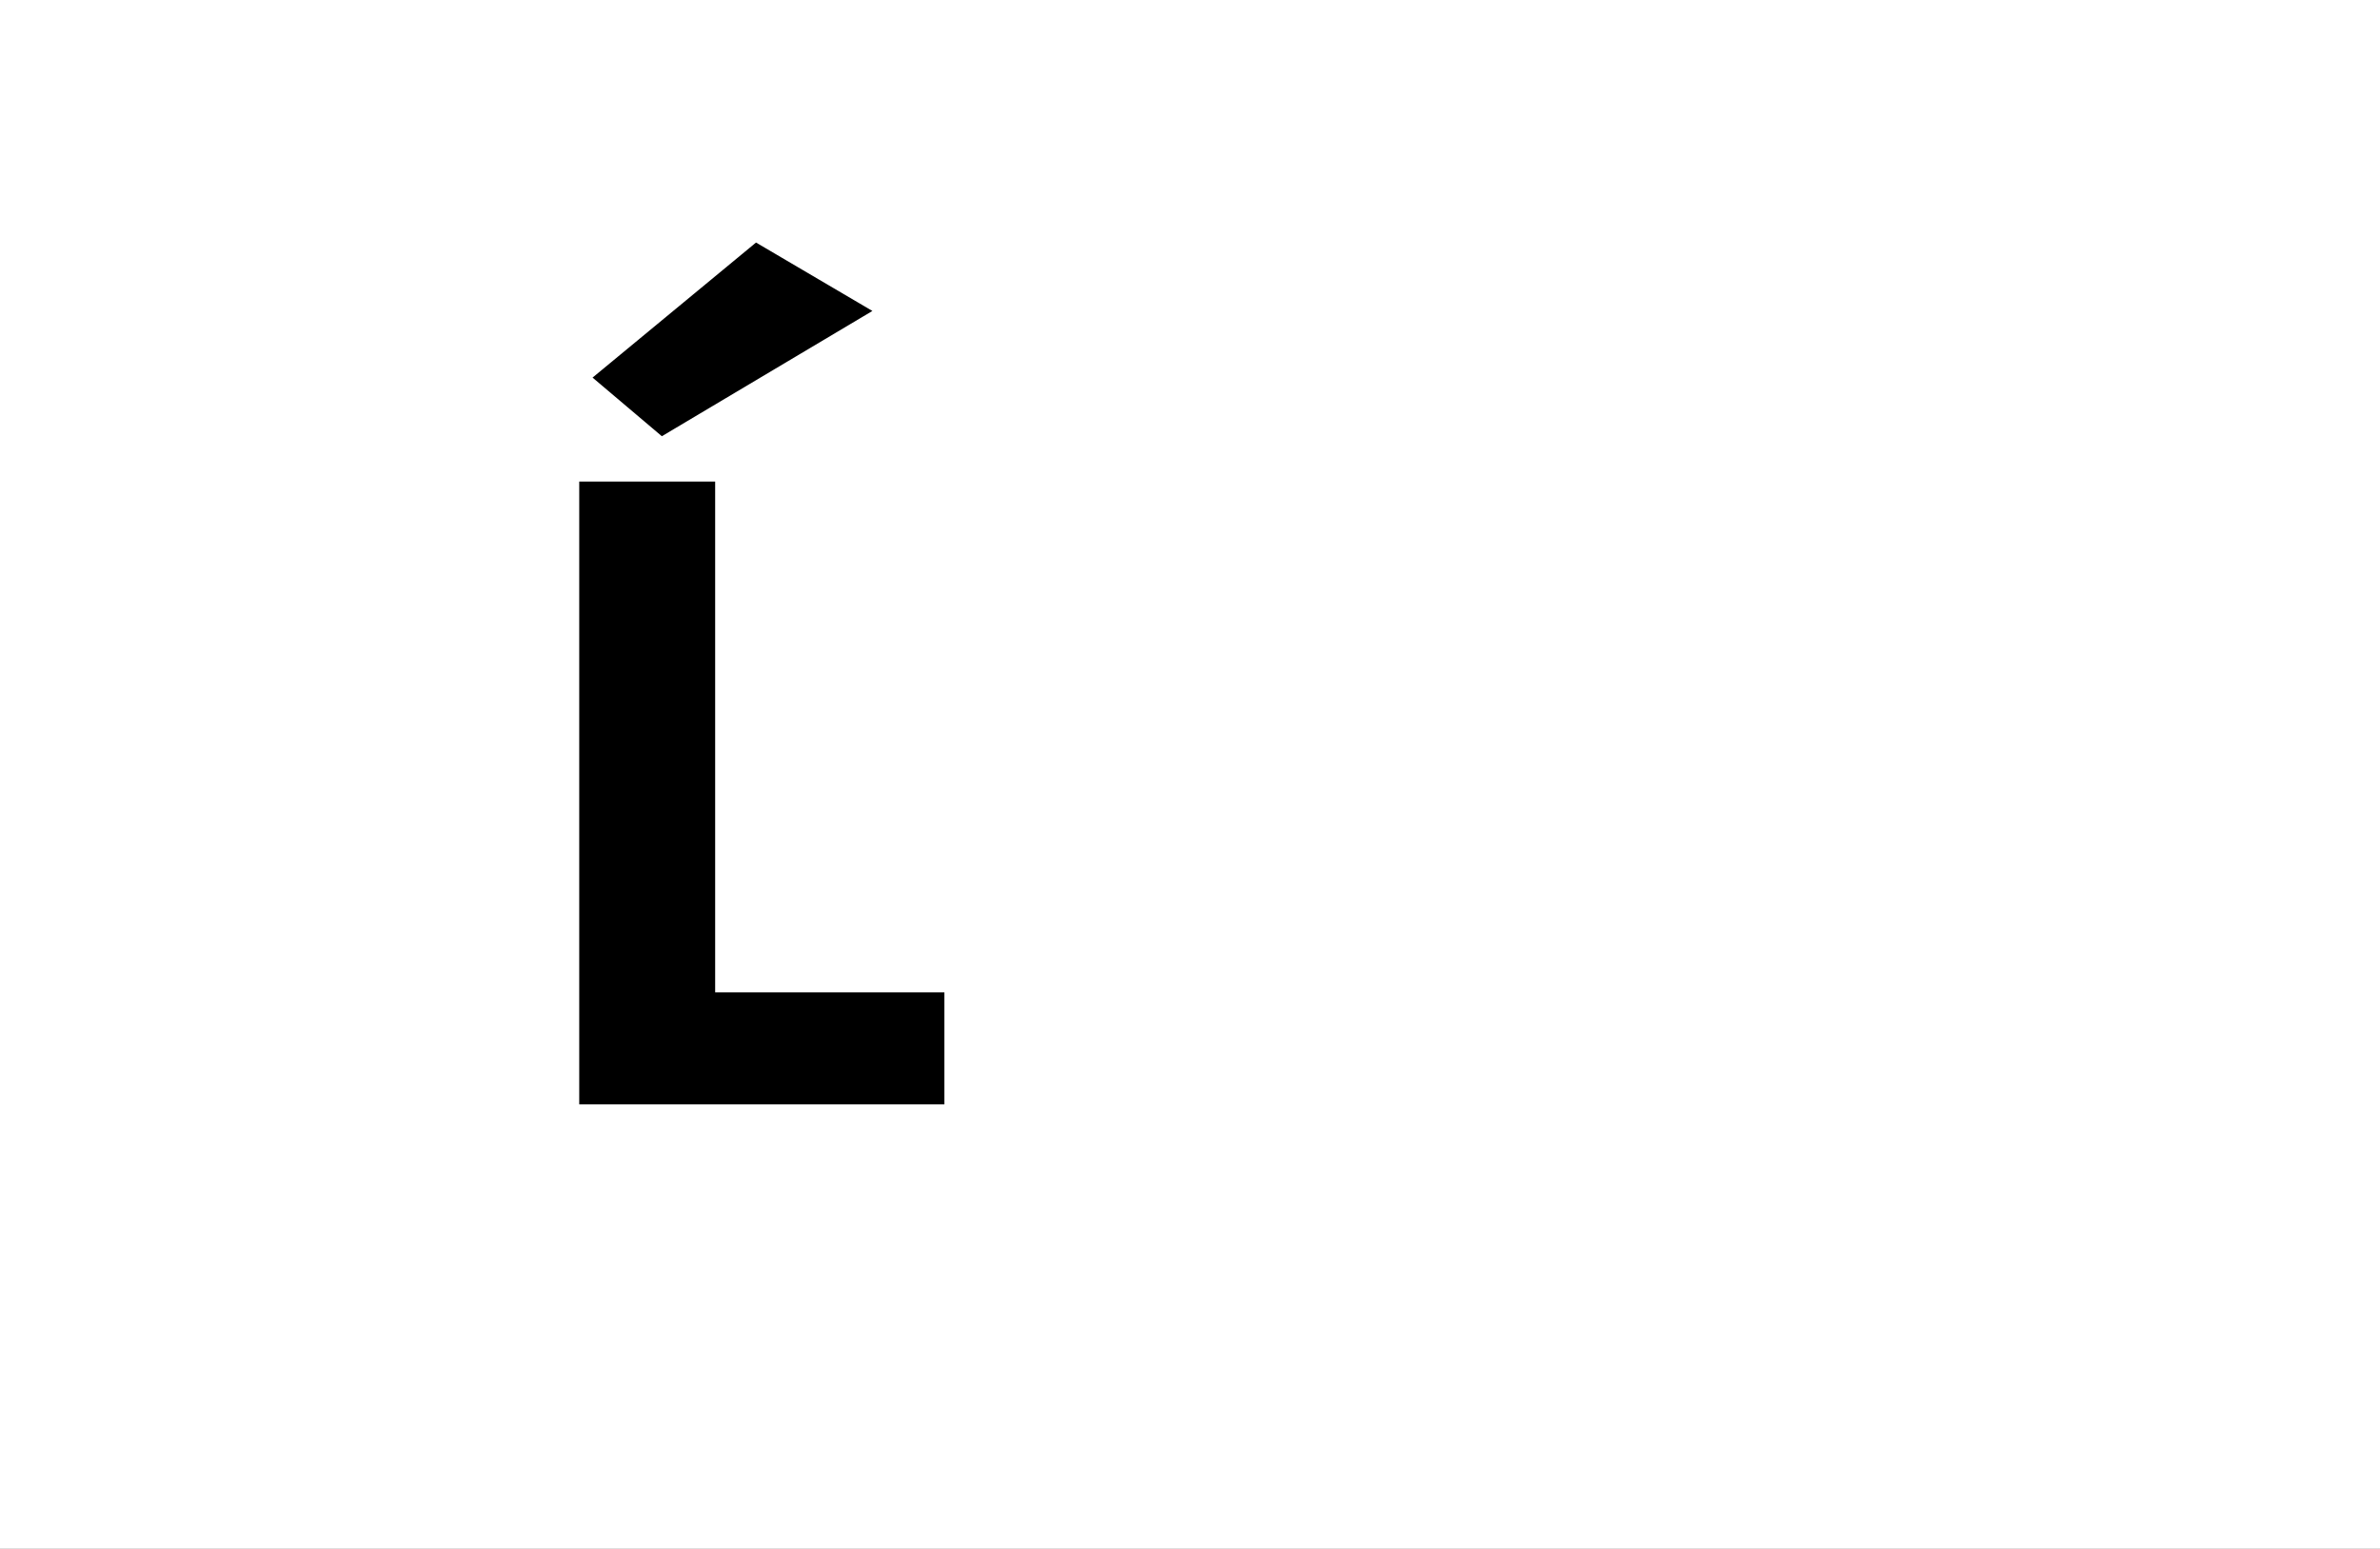 <?xml version="1.0" encoding="UTF-8"?>
<svg height="1743" version="1.1" width="2679" xmlns="http://www.w3.org/2000/svg" xmlns:xlink="http://www.w3.org/1999/xlink">
 <rect width="100%" height="100%" fill="#808080" stroke="none"/>
 <path d="M0,0 l2679,0 l0,1743 l-2679,0 Z M0,0" fill="rgb(255,255,255)" transform="matrix(1,0,0,-1,0,1743)"/>
 <path d="M81,701 l0,-701 l411,0 l0,126 l-258,0 l0,575 Z M411,893 l-131,77 l-184,-152 l78,-66 Z M411,893" fill="rgb(0,0,0)" transform="matrix(1,0,0,-1,571,1243)"/>
</svg>